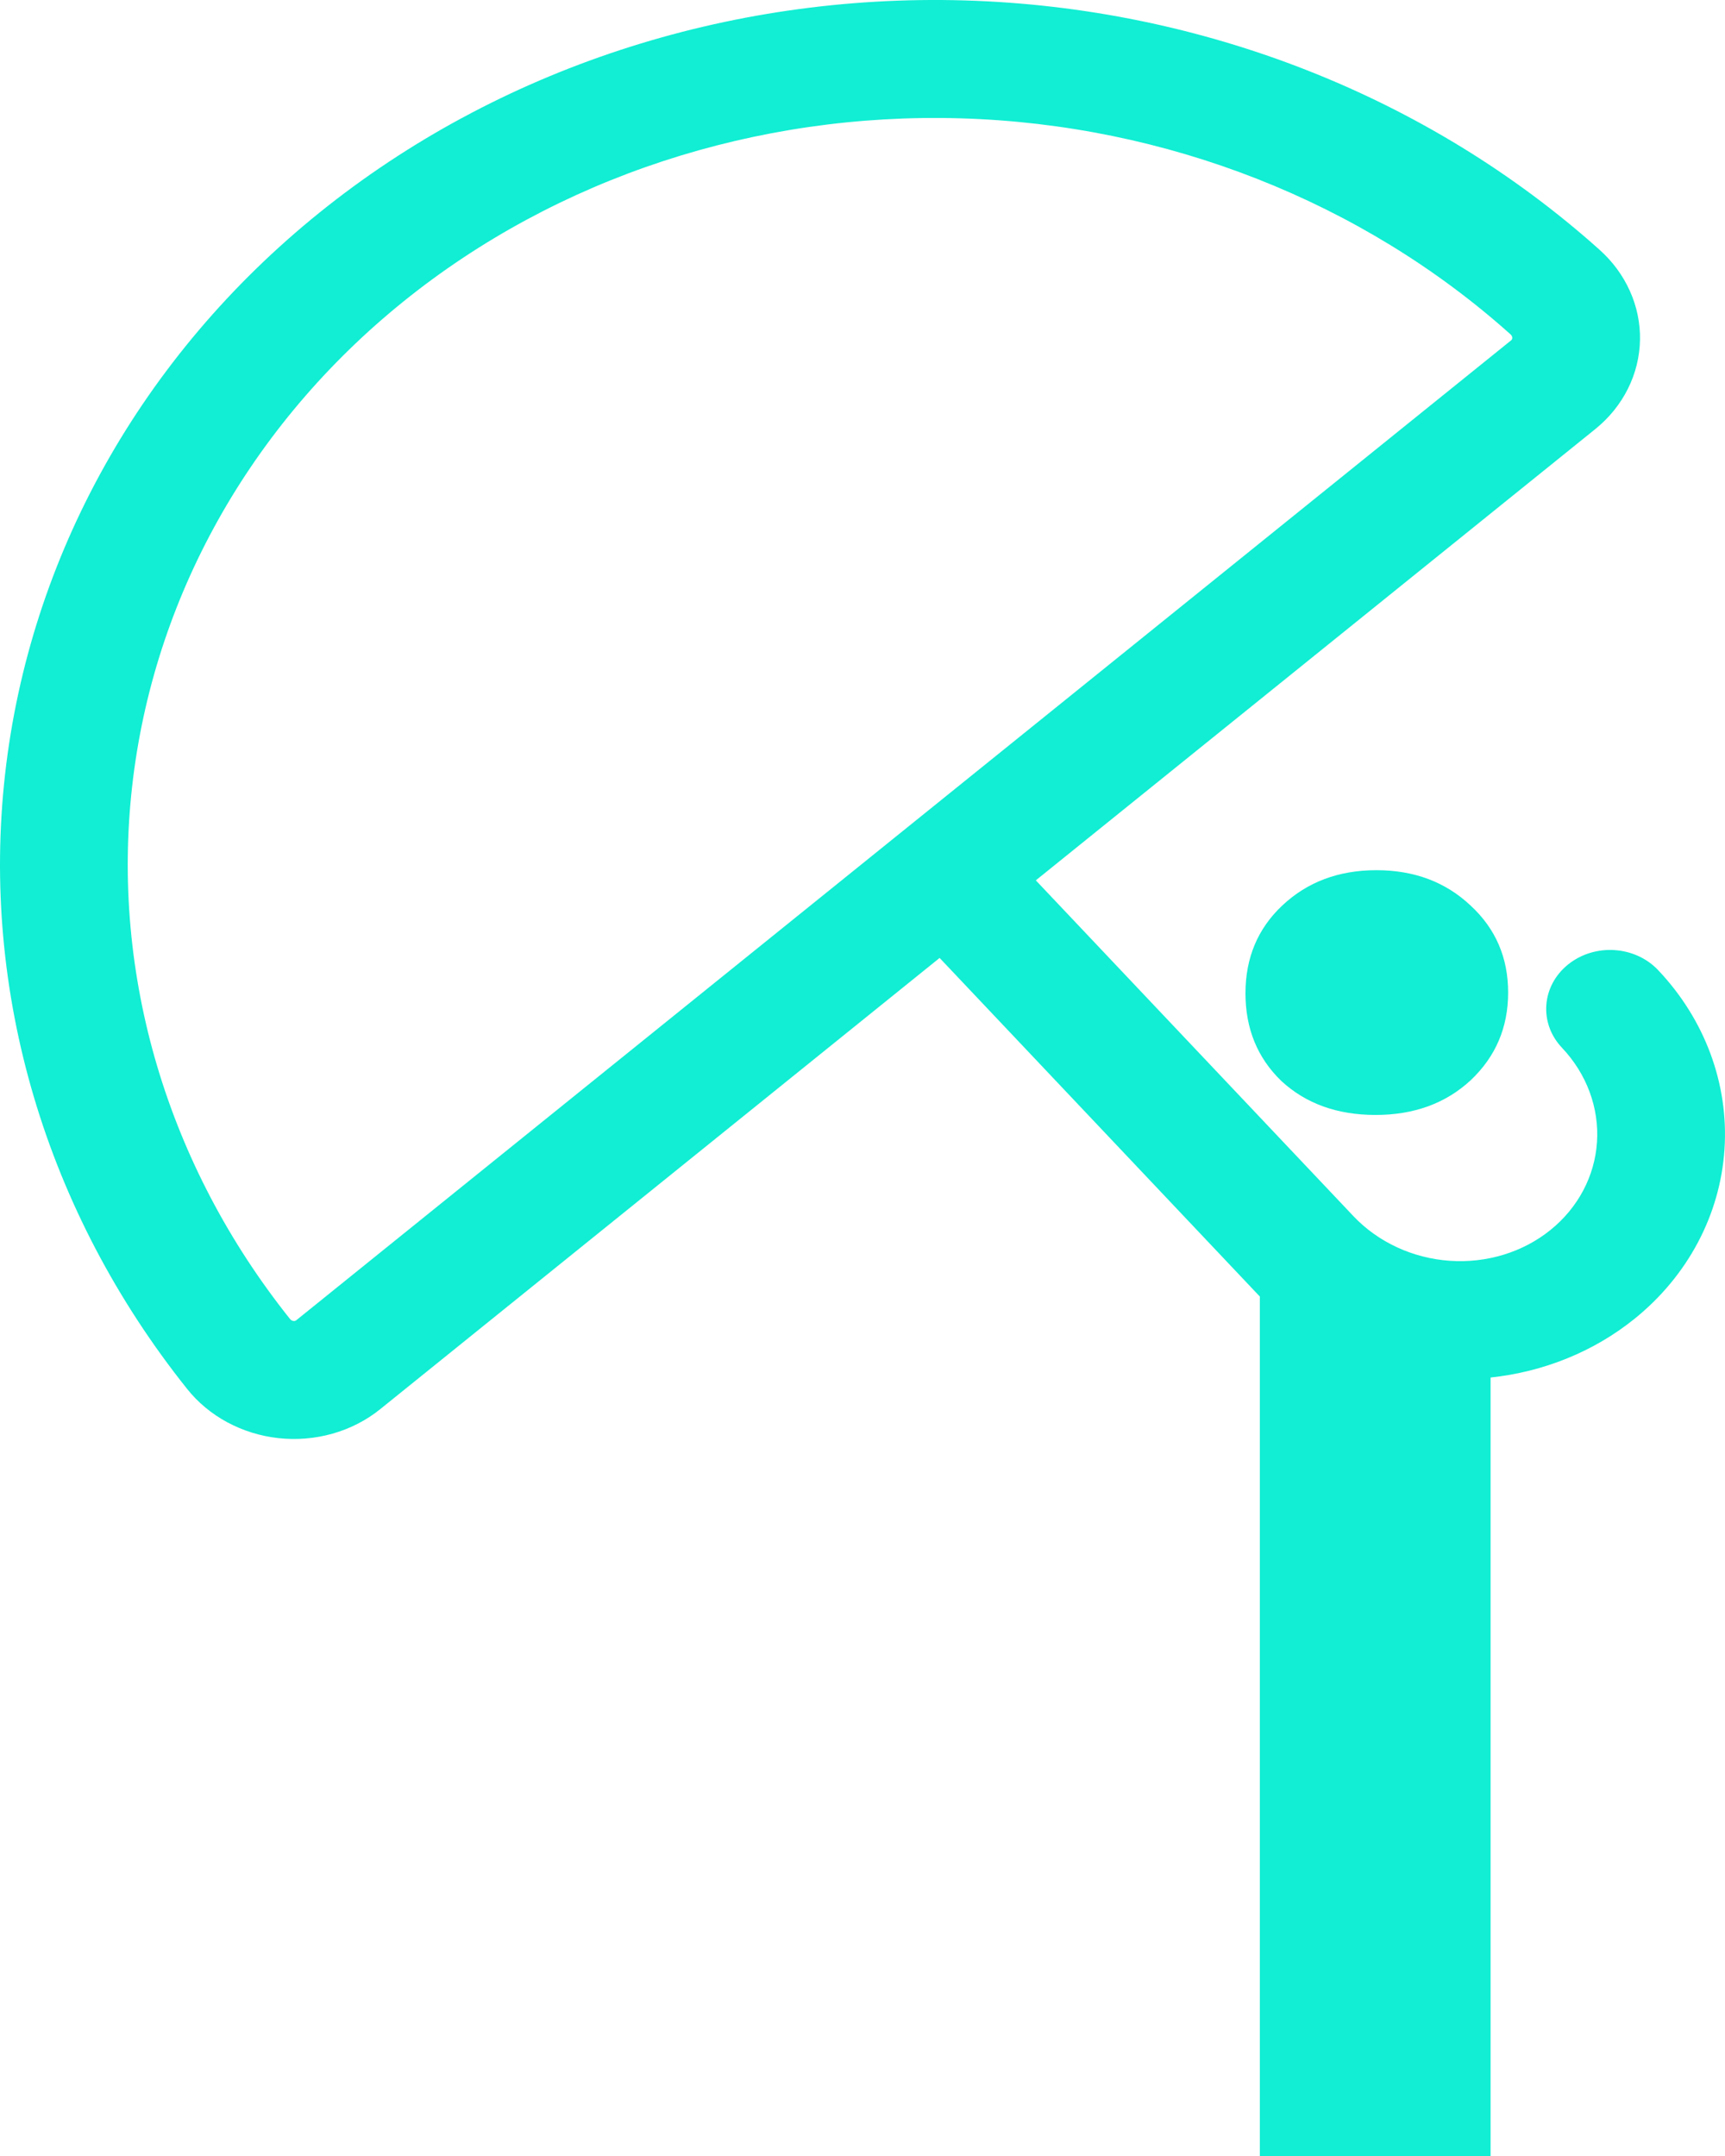 <svg width="64" height="80" viewBox="0 0 64 80" fill="none" xmlns="http://www.w3.org/2000/svg">
<path fill-rule="evenodd" clip-rule="evenodd" d="M46.64 48.002L34.861 35.545L14.099 52.294C13.587 52.706 12.986 53.013 12.337 53.197C11.688 53.38 11.006 53.437 10.333 53.363C9.661 53.29 9.013 53.088 8.429 52.773C7.847 52.459 7.34 52.037 6.941 51.535C1.694 44.959 -0.719 36.825 0.187 28.741C1.093 20.656 5.255 13.212 11.853 7.889C18.452 2.566 26.998 -0.242 35.794 0.016C44.589 0.274 52.99 3.577 59.34 9.263C59.826 9.696 60.21 10.217 60.469 10.793C60.729 11.369 60.858 11.989 60.846 12.614C60.834 13.24 60.682 13.857 60.398 14.426C60.113 14.996 59.703 15.504 59.192 15.918L38.43 32.666L50.21 45.122C51.129 46.094 52.42 46.689 53.793 46.783C55.164 46.877 56.504 46.463 57.523 45.641C58.543 44.818 59.167 43.648 59.251 42.38C59.335 41.111 58.87 39.849 57.951 38.877C57.09 37.967 57.191 36.584 58.177 35.789C59.163 34.994 60.66 35.087 61.52 35.998C63.254 37.831 64.142 40.221 63.981 42.648C63.82 45.075 62.622 47.34 60.641 48.937C59.131 50.155 57.267 50.905 55.303 51.114V80H46.742V48.108C46.708 48.073 46.674 48.037 46.64 48.002ZM4.901 29.192C5.684 22.201 9.281 15.776 14.971 11.185C20.661 6.595 28.038 4.168 35.644 4.391C43.251 4.615 50.534 7.473 56.044 12.408L56.047 12.411C56.067 12.429 56.083 12.45 56.093 12.473C56.104 12.496 56.108 12.519 56.107 12.539C56.107 12.559 56.102 12.577 56.095 12.592C56.088 12.606 56.078 12.617 56.068 12.626L10.988 48.992C10.977 49 10.964 49.007 10.948 49.012C10.931 49.017 10.912 49.019 10.89 49.016C10.868 49.014 10.844 49.007 10.821 48.995C10.798 48.982 10.777 48.965 10.76 48.944L10.758 48.94C6.204 43.234 4.117 36.184 4.901 29.192Z" fill="#11EED3"/>
<path d="M54.562 40.086C55.49 39.21 55.954 38.125 55.954 36.83C55.954 35.535 55.49 34.459 54.562 33.602C53.634 32.727 52.469 32.289 51.067 32.289C49.665 32.289 48.5 32.727 47.572 33.602C46.663 34.459 46.209 35.544 46.209 36.858C46.209 38.171 46.654 39.256 47.542 40.113C48.451 40.952 49.616 41.371 51.037 41.371C52.459 41.371 53.634 40.943 54.562 40.086Z" fill="#11EED3"/>
</svg>
